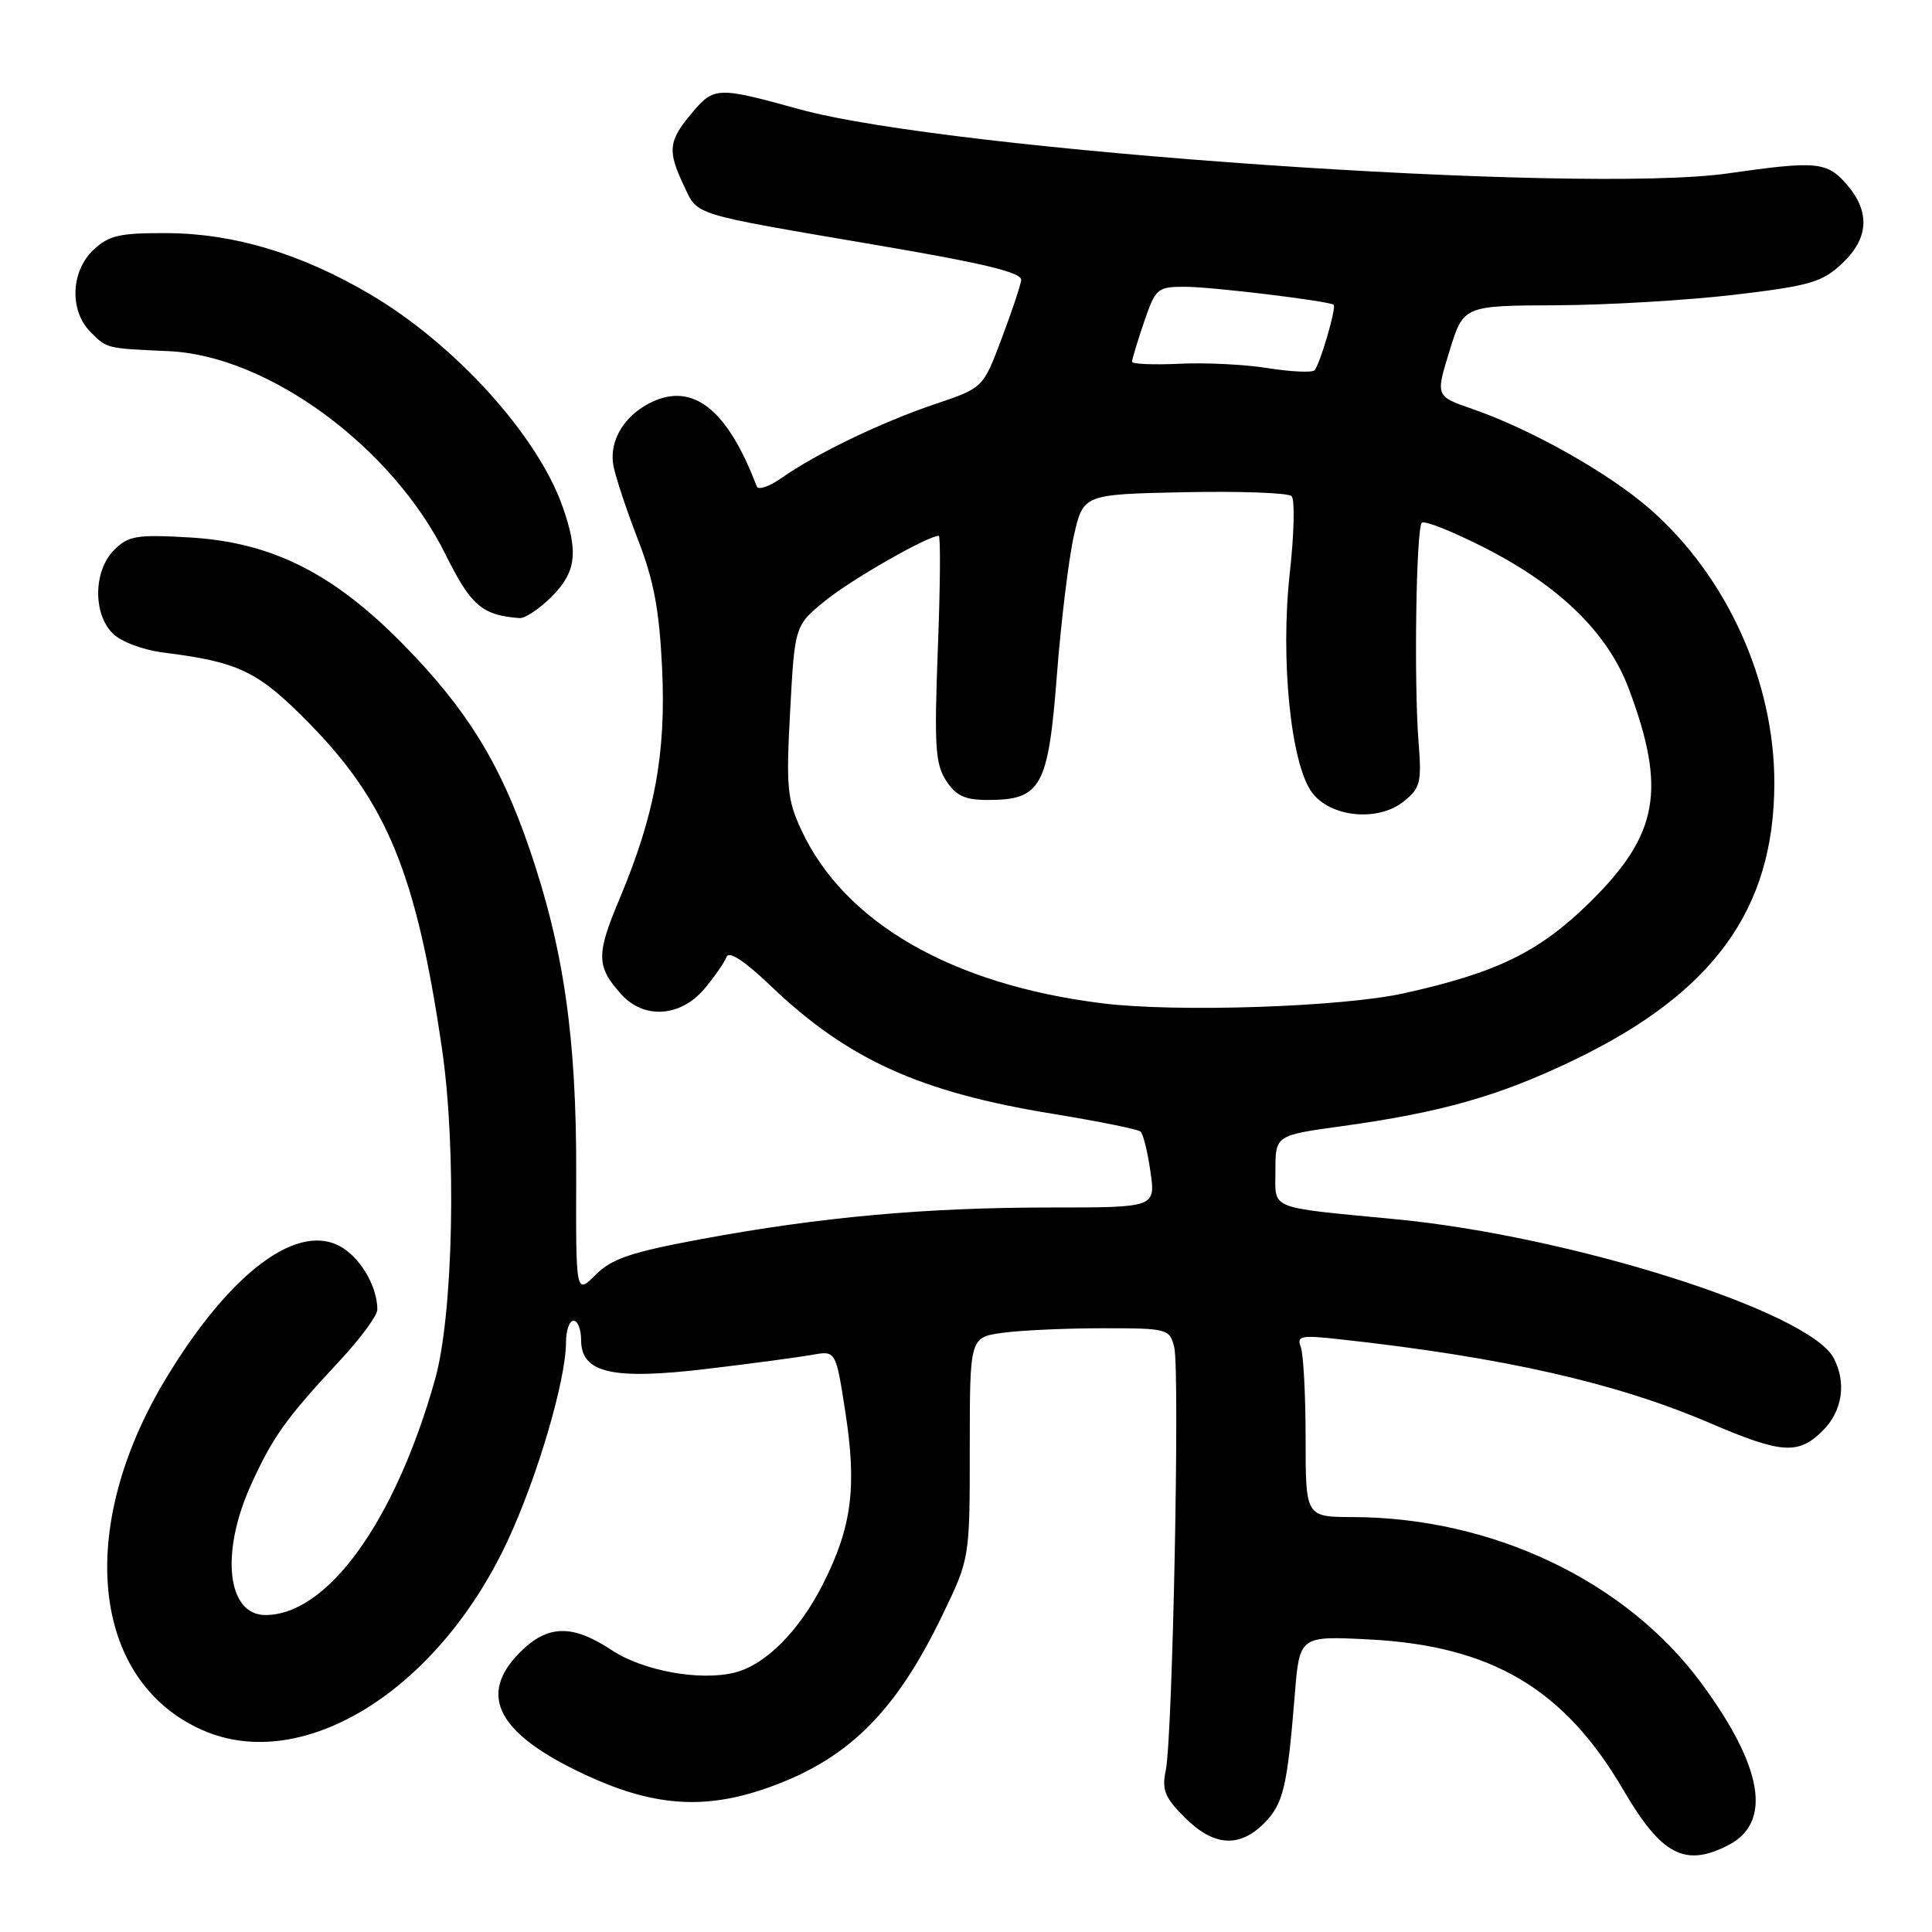 <?xml version="1.0" encoding="UTF-8" standalone="no"?>
<!DOCTYPE svg PUBLIC "-//W3C//DTD SVG 1.1//EN" "http://www.w3.org/Graphics/SVG/1.1/DTD/svg11.dtd" >
<svg xmlns="http://www.w3.org/2000/svg" xmlns:xlink="http://www.w3.org/1999/xlink" version="1.1" viewBox="0 0 256 256">
 <g >
 <path fill="currentColor"
d=" M 229.04 244.48 C 234.84 241.48 233.61 234.13 225.47 223.07 C 215.49 209.51 197.80 201.07 179.25 201.02 C 173.00 201.00 173.00 201.00 173.00 190.58 C 173.00 184.85 172.71 179.41 172.36 178.49 C 171.79 177.00 172.37 176.89 177.61 177.47 C 199.18 179.84 214.14 183.23 226.54 188.55 C 236.10 192.65 238.29 192.80 241.55 189.55 C 244.14 186.96 244.69 183.17 242.96 179.93 C 239.66 173.76 208.22 163.80 185.00 161.56 C 167.80 159.90 169.00 160.38 169.00 155.13 C 169.00 150.44 169.00 150.44 177.75 149.23 C 191.01 147.40 198.61 145.24 208.50 140.49 C 227.04 131.58 235.07 120.52 235.11 103.83 C 235.14 90.31 228.83 76.38 218.65 67.47 C 213.15 62.66 202.89 56.88 195.07 54.18 C 190.22 52.50 190.22 52.50 192.07 46.50 C 193.92 40.50 193.92 40.50 206.21 40.45 C 212.97 40.42 223.58 39.79 229.79 39.06 C 239.78 37.88 241.43 37.40 244.04 34.96 C 247.63 31.61 247.85 28.10 244.72 24.46 C 242.10 21.42 240.71 21.29 229.00 22.97 C 209.47 25.78 125.88 20.01 105.87 14.46 C 95.06 11.47 94.61 11.49 91.68 14.97 C 88.56 18.67 88.42 19.98 90.62 24.61 C 92.52 28.61 91.33 28.24 116.19 32.48 C 130.59 34.93 135.45 36.12 135.31 37.13 C 135.21 37.89 134.03 41.40 132.69 44.95 C 130.26 51.40 130.26 51.40 123.88 53.55 C 116.82 55.93 108.08 60.14 103.57 63.33 C 101.95 64.47 100.47 64.97 100.27 64.45 C 96.54 54.61 92.14 50.87 86.85 53.06 C 82.92 54.69 80.63 58.26 81.29 61.75 C 81.58 63.26 83.04 67.65 84.53 71.50 C 86.63 76.89 87.36 80.80 87.73 88.50 C 88.27 99.88 86.77 107.97 82.05 119.21 C 78.98 126.51 79.02 128.08 82.32 131.75 C 85.33 135.09 90.17 134.77 93.32 131.04 C 94.69 129.41 96.02 127.49 96.28 126.79 C 96.59 125.96 98.68 127.34 102.13 130.64 C 112.32 140.38 121.90 144.73 139.52 147.59 C 145.56 148.58 150.78 149.63 151.13 149.94 C 151.48 150.25 152.07 152.64 152.44 155.25 C 153.12 160.00 153.12 160.00 139.17 160.00 C 122.65 160.00 108.74 161.26 93.02 164.17 C 83.60 165.92 81.07 166.77 78.92 168.92 C 76.30 171.55 76.30 171.55 76.35 155.52 C 76.40 137.45 74.69 125.63 70.08 112.24 C 66.23 101.06 61.83 93.96 53.50 85.46 C 44.16 75.93 36.00 71.84 25.06 71.21 C 18.09 70.81 17.01 70.99 15.12 72.88 C 12.39 75.61 12.29 81.29 14.93 83.93 C 16.03 85.03 18.92 86.12 21.68 86.47 C 31.71 87.73 34.21 88.95 40.99 95.86 C 51.32 106.39 55.20 115.92 58.57 139.00 C 60.52 152.36 60.06 174.16 57.66 182.73 C 52.39 201.52 43.41 214.00 35.17 214.00 C 30.06 214.00 29.17 205.69 33.30 196.65 C 36.22 190.28 37.87 187.98 45.09 180.22 C 47.79 177.32 50.00 174.31 50.00 173.53 C 50.00 170.65 48.01 167.05 45.50 165.41 C 39.77 161.65 30.66 168.33 22.01 182.62 C 9.98 202.50 12.07 222.72 26.81 229.24 C 40.08 235.11 57.93 224.09 67.21 204.28 C 71.18 195.82 75.00 182.85 75.00 177.84 C 75.00 176.28 75.45 175.00 76.00 175.00 C 76.55 175.00 77.00 176.15 77.00 177.55 C 77.00 181.95 81.13 182.89 93.79 181.37 C 99.68 180.67 105.91 179.83 107.62 179.52 C 110.75 178.96 110.75 178.96 112.00 187.02 C 113.56 197.03 112.88 202.31 109.07 209.85 C 105.92 216.10 101.44 220.60 97.37 221.62 C 92.77 222.78 85.20 221.40 81.05 218.65 C 75.83 215.20 72.58 215.27 68.92 218.92 C 63.23 224.62 65.92 229.73 77.45 235.12 C 86.31 239.27 93.02 239.83 101.12 237.10 C 112.12 233.38 118.55 227.13 124.88 214.00 C 128.50 206.50 128.50 206.50 128.50 191.85 C 128.50 177.20 128.50 177.20 132.89 176.60 C 135.30 176.27 141.26 176.00 146.12 176.00 C 154.72 176.00 154.98 176.07 155.59 178.51 C 156.35 181.55 155.38 230.24 154.47 234.58 C 153.93 237.17 154.33 238.18 156.99 240.83 C 160.79 244.64 164.20 244.89 167.48 241.61 C 170.04 239.05 170.57 236.86 171.56 224.63 C 172.19 216.77 172.19 216.77 181.35 217.23 C 197.62 218.06 207.26 223.75 215.09 237.16 C 220.16 245.83 223.27 247.46 229.04 244.48 Z  M 73.08 79.08 C 76.36 75.79 76.68 73.18 74.54 67.11 C 71.20 57.65 60.27 45.60 49.02 38.98 C 39.88 33.61 31.03 30.94 22.14 30.89 C 15.86 30.86 14.44 31.18 12.39 33.10 C 9.37 35.94 9.18 41.18 12.00 44.00 C 14.20 46.20 14.04 46.16 22.35 46.53 C 35.53 47.12 51.97 59.20 59.04 73.48 C 62.40 80.25 63.89 81.53 68.83 81.90 C 69.56 81.96 71.47 80.68 73.08 79.08 Z  M 146.02 132.94 C 126.13 130.46 111.91 122.27 106.19 110.00 C 104.31 105.96 104.15 104.34 104.70 94.19 C 105.31 82.88 105.31 82.88 109.40 79.56 C 112.88 76.74 122.93 71.00 124.39 71.00 C 124.64 71.00 124.59 77.73 124.27 85.95 C 123.78 98.87 123.93 101.24 125.37 103.45 C 126.69 105.46 127.87 106.00 130.91 106.00 C 137.95 106.00 138.90 104.29 140.04 89.50 C 140.59 82.35 141.61 74.03 142.29 71.00 C 143.54 65.50 143.54 65.50 156.94 65.22 C 164.31 65.07 170.70 65.30 171.14 65.74 C 171.59 66.19 171.48 70.74 170.91 75.86 C 169.63 87.30 171.03 101.22 173.84 105.00 C 176.32 108.33 182.63 108.93 186.05 106.16 C 188.20 104.42 188.39 103.64 187.97 98.36 C 187.34 90.51 187.64 70.02 188.40 69.27 C 188.73 68.93 192.45 70.41 196.66 72.55 C 206.66 77.62 213.07 83.89 215.84 91.30 C 220.85 104.69 219.75 110.63 210.62 119.60 C 203.95 126.15 198.32 128.90 186.00 131.62 C 177.78 133.44 155.81 134.17 146.02 132.94 Z  M 168.00 48.78 C 164.97 48.29 159.69 48.03 156.25 48.20 C 152.81 48.36 150.00 48.24 150.00 47.93 C 150.00 47.61 150.72 45.25 151.59 42.68 C 153.12 38.20 153.35 38.00 157.02 38.00 C 160.58 38.00 176.22 39.90 176.72 40.39 C 177.11 40.78 174.84 48.48 174.16 49.08 C 173.80 49.39 171.03 49.26 168.00 48.78 Z "/>
</g>
</svg>